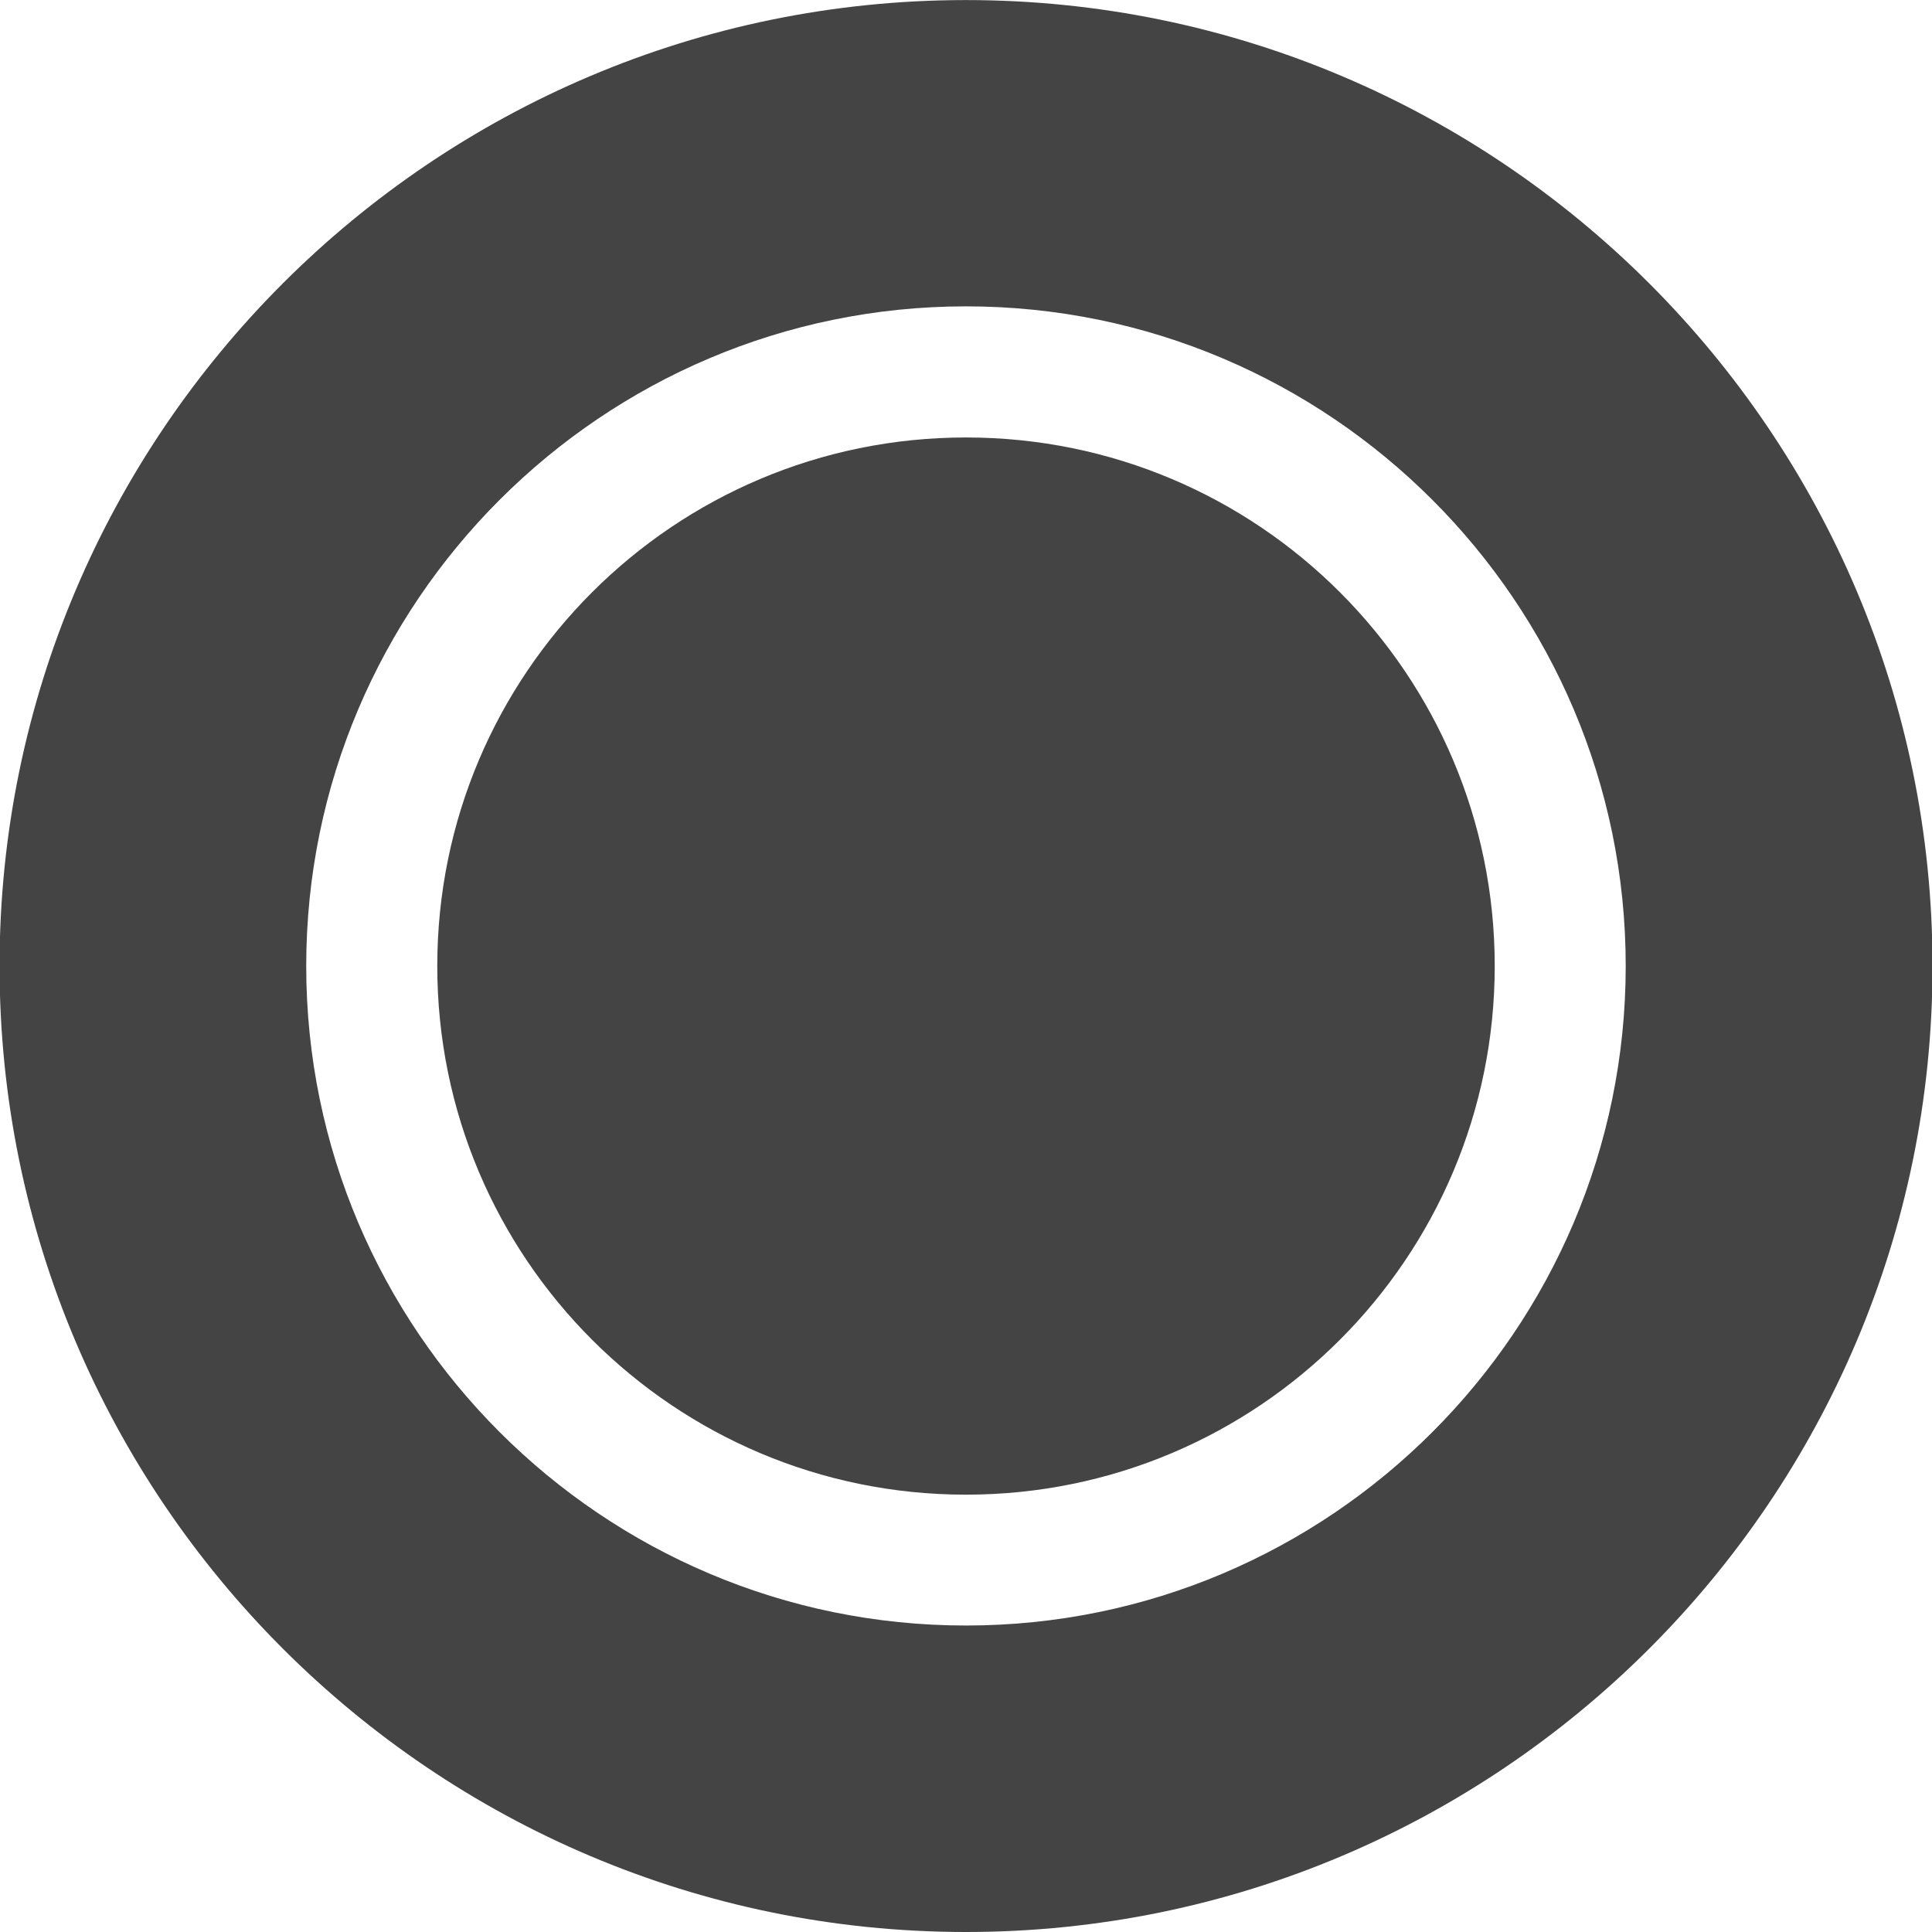 <?xml version="1.0" encoding="utf-8"?>
<!-- Generator: Adobe Illustrator 16.0.0, SVG Export Plug-In . SVG Version: 6.00 Build 0)  -->
<!DOCTYPE svg PUBLIC "-//W3C//DTD SVG 1.1//EN" "http://www.w3.org/Graphics/SVG/1.1/DTD/svg11.dtd">
<svg version="1.1" id="Layer_1" xmlns="http://www.w3.org/2000/svg" xmlns:xlink="http://www.w3.org/1999/xlink" x="0px" y="0px"
	 width="30px" height="30px" viewBox="-9.5 50.5 30 30" enable-background="new -9.5 50.5 30 30" xml:space="preserve">
<path fill="#444444" d="M5.5,80.5c-8.275,0-15.007-6.729-15.007-15S-2.775,50.501,5.5,50.501c8.276,0,15.008,6.728,15.008,14.999
	C20.508,73.771,13.776,80.5,5.5,80.5L5.5,80.5z M5.5,55.257c-5.65,0-10.245,4.596-10.245,10.243c0,5.646,4.594,10.241,10.245,10.241
	S15.744,71.147,15.744,65.5S11.15,55.257,5.5,55.257L5.5,55.257z M5.5,73.709c-4.536,0-8.21-3.677-8.21-8.209
	c0-4.534,3.675-8.207,8.21-8.207c4.536,0,8.21,3.673,8.21,8.207C13.71,70.032,10.036,73.709,5.5,73.709L5.5,73.709z"/>
</svg>
